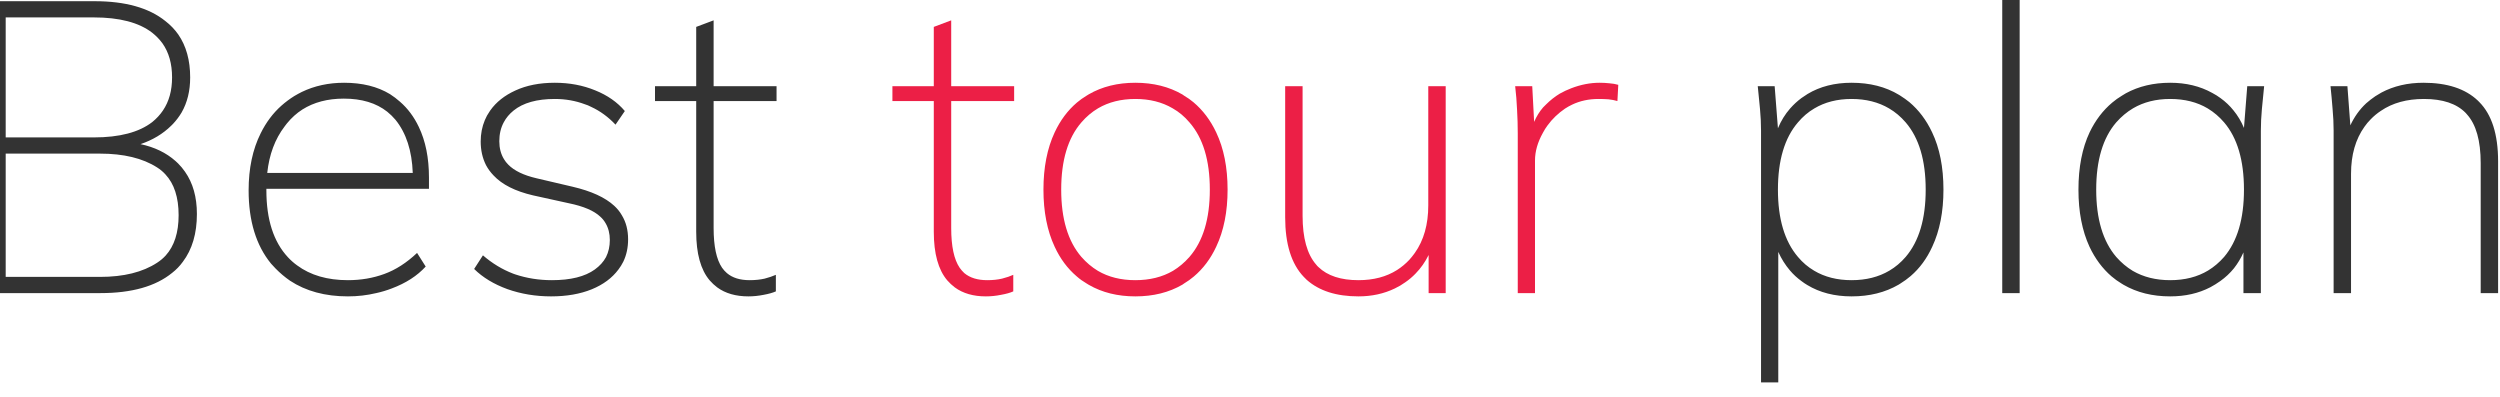 <svg width="145" height="23" viewBox="0 0 145 23" fill="none" xmlns="http://www.w3.org/2000/svg" xmlns:xlink="http://www.w3.org/1999/xlink">
	<desc>
			Created with Pixso.
	</desc>
	<defs/>
	<path d="M116.13 -0.67L116.13 17L117.14 17L117.14 -0.67L116.13 -0.67ZM-0.68 0.07L-0.68 17L5.83 17Q8.54 17 9.98 15.83Q10.34 15.55 10.6 15.19Q11.42 14.11 11.42 12.41Q11.42 10.94 10.73 9.96Q10.55 9.7 10.33 9.48Q10.25 9.41 10.18 9.34Q9.37 8.62 8.15 8.36Q9.21 8 9.93 7.29Q9.99 7.24 10.04 7.18Q10.32 6.88 10.53 6.53Q11.03 5.66 11.03 4.49Q11.03 3 10.34 2Q10.03 1.56 9.59 1.22Q8.16 0.07 5.49 0.07L-0.68 0.07ZM5.44 7.97L0.33 7.97L0.33 1.01L5.44 1.01Q7.68 1.01 8.83 1.9Q9.17 2.17 9.42 2.51Q9.98 3.3 9.98 4.49Q9.98 5.63 9.45 6.41Q9.2 6.78 8.83 7.08Q7.68 7.97 5.44 7.97ZM41.6 16.67Q42.31 17.19 43.41 17.19Q43.84 17.19 44.29 17.1Q44.73 17.02 45 16.9L45 15.94Q44.73 16.06 44.35 16.16Q43.96 16.25 43.48 16.25Q42.64 16.25 42.16 15.84Q42 15.7 41.88 15.53Q41.39 14.81 41.39 13.23L41.39 5.86L45.04 5.86L45.04 5L41.39 5L41.39 1.18L40.38 1.56L40.38 5L37.99 5L37.99 5.86L40.38 5.86L40.38 13.44Q40.38 15.34 41.16 16.26Q41.36 16.49 41.6 16.67ZM16.82 16.28Q18.2 17.19 20.18 17.19Q21.02 17.19 21.82 17Q22.28 16.9 22.72 16.73Q23.95 16.27 24.69 15.46L24.19 14.67Q23.28 15.53 22.29 15.89Q21.31 16.25 20.18 16.25Q18.39 16.25 17.23 15.39Q16.94 15.18 16.7 14.92Q15.45 13.58 15.45 11.04L15.45 10.95L24.88 10.95L24.88 10.3Q24.88 8.59 24.29 7.36Q23.87 6.48 23.2 5.9Q22.93 5.66 22.62 5.46Q21.53 4.8 19.96 4.8Q18.61 4.8 17.51 5.33Q17.29 5.44 17.07 5.57Q16.67 5.82 16.32 6.13Q15.59 6.78 15.12 7.73Q14.42 9.13 14.42 11.04Q14.42 13.7 15.72 15.29Q15.84 15.43 15.98 15.57Q16.37 15.97 16.82 16.28ZM15.5 10.03Q15.67 8.43 16.51 7.33Q16.57 7.24 16.64 7.16Q17.04 6.67 17.54 6.35Q18.54 5.72 19.94 5.72Q21.5 5.72 22.46 6.48Q22.72 6.69 22.94 6.95Q23.87 8.1 23.94 10.03L15.5 10.03ZM29.43 16.77Q30.62 17.19 31.96 17.19Q33.31 17.19 34.32 16.78Q35.32 16.37 35.87 15.63Q36.03 15.42 36.15 15.18Q36.43 14.6 36.43 13.88Q36.43 13.08 36.07 12.49Q35.9 12.19 35.63 11.94Q34.84 11.21 33.21 10.83L31.12 10.34Q30 10.08 29.48 9.55Q29.33 9.4 29.23 9.23Q28.96 8.79 28.96 8.19Q28.96 7.57 29.22 7.09Q29.42 6.71 29.79 6.41Q30.62 5.74 32.18 5.74Q33.11 5.74 33.93 6.05Q34.01 6.08 34.1 6.11Q34.19 6.15 34.29 6.2Q35.07 6.56 35.7 7.23L36.24 6.44Q35.59 5.67 34.52 5.24Q33.45 4.8 32.18 4.8Q30.86 4.8 29.89 5.25Q28.95 5.68 28.44 6.4Q28.42 6.43 28.4 6.46Q28.23 6.7 28.12 6.97Q27.88 7.54 27.88 8.21Q27.88 8.97 28.19 9.58Q28.36 9.9 28.63 10.18Q29.37 10.97 30.91 11.33L33 11.79Q34.27 12.05 34.82 12.57Q35 12.73 35.12 12.94Q35.37 13.36 35.37 13.92Q35.37 14.47 35.15 14.91Q34.93 15.32 34.5 15.63Q33.64 16.25 32.01 16.25Q30.88 16.25 29.87 15.91Q29.82 15.89 29.76 15.87Q28.82 15.51 28.01 14.81L27.5 15.6Q28.25 16.34 29.43 16.77ZM102.14 7.58L102.14 22.18L103.14 22.18L103.14 14.61Q103.41 15.21 103.82 15.69Q104.11 16.03 104.48 16.3Q104.65 16.43 104.82 16.53Q105.91 17.19 107.39 17.19Q108.95 17.19 110.12 16.51Q110.18 16.48 110.23 16.44Q110.54 16.25 110.82 16.01Q111.6 15.34 112.07 14.31Q112.72 12.92 112.72 11Q112.72 9.05 112.06 7.67Q111.56 6.61 110.74 5.92Q110.49 5.72 110.22 5.55Q110.18 5.52 110.14 5.5Q108.98 4.8 107.39 4.8Q105.92 4.8 104.84 5.45Q104.66 5.56 104.48 5.69Q104.12 5.96 103.83 6.29Q103.39 6.79 103.12 7.44L102.93 5L101.95 5Q102.02 5.67 102.08 6.32Q102.14 6.96 102.14 7.58ZM123.17 16.52Q124.33 17.19 125.87 17.19Q127.18 17.19 128.2 16.66Q128.5 16.5 128.78 16.3Q129.23 15.98 129.57 15.56Q129.9 15.14 130.12 14.64L130.12 17L131.13 17L131.13 7.58Q131.13 6.96 131.19 6.32Q131.25 5.67 131.32 5L130.34 5L130.15 7.42Q129.91 6.85 129.54 6.4Q129.22 6 128.79 5.69Q128.56 5.52 128.31 5.39Q127.25 4.8 125.87 4.8Q124.42 4.8 123.3 5.41Q123.18 5.48 123.07 5.55Q122.77 5.73 122.51 5.95Q121.7 6.63 121.2 7.67Q120.55 9.05 120.55 11Q120.55 12.92 121.19 14.31Q121.68 15.35 122.47 16.03Q122.74 16.26 123.04 16.44Q123.11 16.48 123.17 16.52ZM135.35 7.58L135.35 17L136.36 17L136.36 10.08Q136.36 8.44 137.14 7.35Q137.3 7.12 137.5 6.92Q137.77 6.64 138.09 6.43Q139.1 5.74 140.59 5.74Q142.22 5.74 143.01 6.55Q143.05 6.59 143.08 6.63Q143.88 7.51 143.88 9.46L143.88 17L144.89 17L144.89 9.36Q144.89 7.01 143.79 5.91Q143.75 5.87 143.71 5.83Q142.62 4.8 140.56 4.8Q139.19 4.8 138.12 5.37Q137.94 5.47 137.77 5.58Q137.49 5.77 137.24 5.99Q136.67 6.52 136.32 7.27L136.15 5L135.17 5Q135.24 5.67 135.29 6.32Q135.35 6.96 135.35 7.58ZM109.58 15.7Q108.65 16.25 107.39 16.25Q106.14 16.25 105.22 15.7Q104.69 15.39 104.28 14.9Q103.12 13.54 103.12 11Q103.12 8.45 104.28 7.1Q104.7 6.6 105.23 6.29Q106.15 5.74 107.39 5.74Q108.64 5.74 109.57 6.29Q110.1 6.6 110.53 7.1Q111.69 8.45 111.69 11Q111.69 13.54 110.53 14.9Q110.11 15.39 109.58 15.7ZM128.07 15.69Q127.14 16.25 125.87 16.25Q124.63 16.25 123.7 15.71Q123.17 15.39 122.74 14.9Q121.58 13.54 121.58 11Q121.58 8.45 122.74 7.1Q123.18 6.6 123.72 6.28Q124.64 5.74 125.87 5.74Q127.13 5.74 128.05 6.29Q128.58 6.61 129 7.1Q130.15 8.45 130.15 11Q130.15 13.54 129 14.9Q128.58 15.38 128.07 15.69ZM5.8 16.06L0.33 16.06L0.33 8.91L5.8 8.91Q7.86 8.91 9.11 9.71Q9.38 9.88 9.59 10.11Q10.36 10.93 10.36 12.48Q10.36 13.99 9.61 14.82Q9.39 15.06 9.11 15.24Q7.86 16.06 5.8 16.06Z" fill="#333333" fill-opacity="1" fill-rule="evenodd"/>
	<path d="M55.38 16.67Q56.09 17.19 57.18 17.19Q57.62 17.19 58.06 17.1Q58.51 17.02 58.77 16.9L58.77 15.94Q58.51 16.06 58.12 16.16Q57.74 16.25 57.26 16.25Q56.42 16.25 55.93 15.84Q55.78 15.7 55.66 15.53Q55.17 14.81 55.17 13.23L55.17 5.86L58.82 5.86L58.82 5L55.17 5L55.17 1.18L54.16 1.56L54.16 5L51.76 5L51.76 5.86L54.16 5.86L54.16 13.44Q54.16 15.34 54.94 16.26Q55.14 16.49 55.38 16.67ZM63.15 16.52Q64.31 17.19 65.85 17.19Q67.41 17.19 68.58 16.51Q68.63 16.48 68.68 16.44Q68.98 16.26 69.24 16.04Q70.05 15.36 70.54 14.31Q71.2 12.92 71.2 11Q71.2 9.07 70.54 7.68Q70.04 6.62 69.22 5.93Q68.97 5.72 68.68 5.55Q68.63 5.51 68.58 5.48Q67.41 4.8 65.85 4.8Q64.31 4.8 63.15 5.47Q63.08 5.51 63.02 5.55Q62.72 5.73 62.46 5.95Q61.66 6.63 61.17 7.68Q60.52 9.07 60.52 11Q60.52 12.92 61.17 14.31Q61.65 15.35 62.45 16.03Q62.71 16.26 63.02 16.44Q63.08 16.48 63.15 16.52ZM88.03 7.73L88.03 17L89.03 17L89.03 9.31Q89.03 8.52 89.49 7.7Q89.61 7.47 89.76 7.27Q90.17 6.71 90.77 6.3Q90.97 6.17 91.18 6.07Q91.87 5.74 92.71 5.74Q93.02 5.74 93.29 5.76Q93.57 5.79 93.81 5.86L93.86 4.92Q93.62 4.85 93.34 4.83Q93.06 4.8 92.78 4.8Q91.96 4.8 91.13 5.12Q90.79 5.25 90.47 5.43Q90.04 5.69 89.67 6.06Q89.58 6.14 89.5 6.23Q89.18 6.6 88.98 7.07L88.87 5L87.88 5Q87.96 5.67 87.99 6.37Q88.03 7.06 88.03 7.73ZM75.79 16.23Q76.87 17.19 78.79 17.19Q79.95 17.19 80.9 16.73Q81.22 16.58 81.51 16.37Q81.83 16.15 82.1 15.87Q82.56 15.4 82.86 14.79L82.86 17L83.85 17L83.85 5L82.84 5L82.84 11.91Q82.84 13.57 82.06 14.67Q81.91 14.88 81.74 15.07Q81.42 15.41 81.03 15.66Q80.1 16.25 78.79 16.25Q77.26 16.25 76.47 15.49Q76.4 15.43 76.34 15.35Q75.55 14.45 75.55 12.51L75.55 5L74.54 5L74.54 12.6Q74.54 14.93 75.62 16.06Q75.7 16.15 75.79 16.23ZM68.03 15.71Q67.1 16.25 65.85 16.25Q64.6 16.25 63.68 15.71Q63.15 15.39 62.72 14.9Q61.55 13.54 61.55 11Q61.55 8.45 62.72 7.1Q63.15 6.6 63.69 6.28Q64.61 5.74 65.85 5.74Q67.09 5.74 68.01 6.28Q68.56 6.59 68.99 7.1Q70.17 8.45 70.17 11Q70.17 13.54 68.99 14.9Q68.56 15.39 68.03 15.71Z" fill="#EC1F46" fill-opacity="1" fill-rule="evenodd"/>
</svg>
